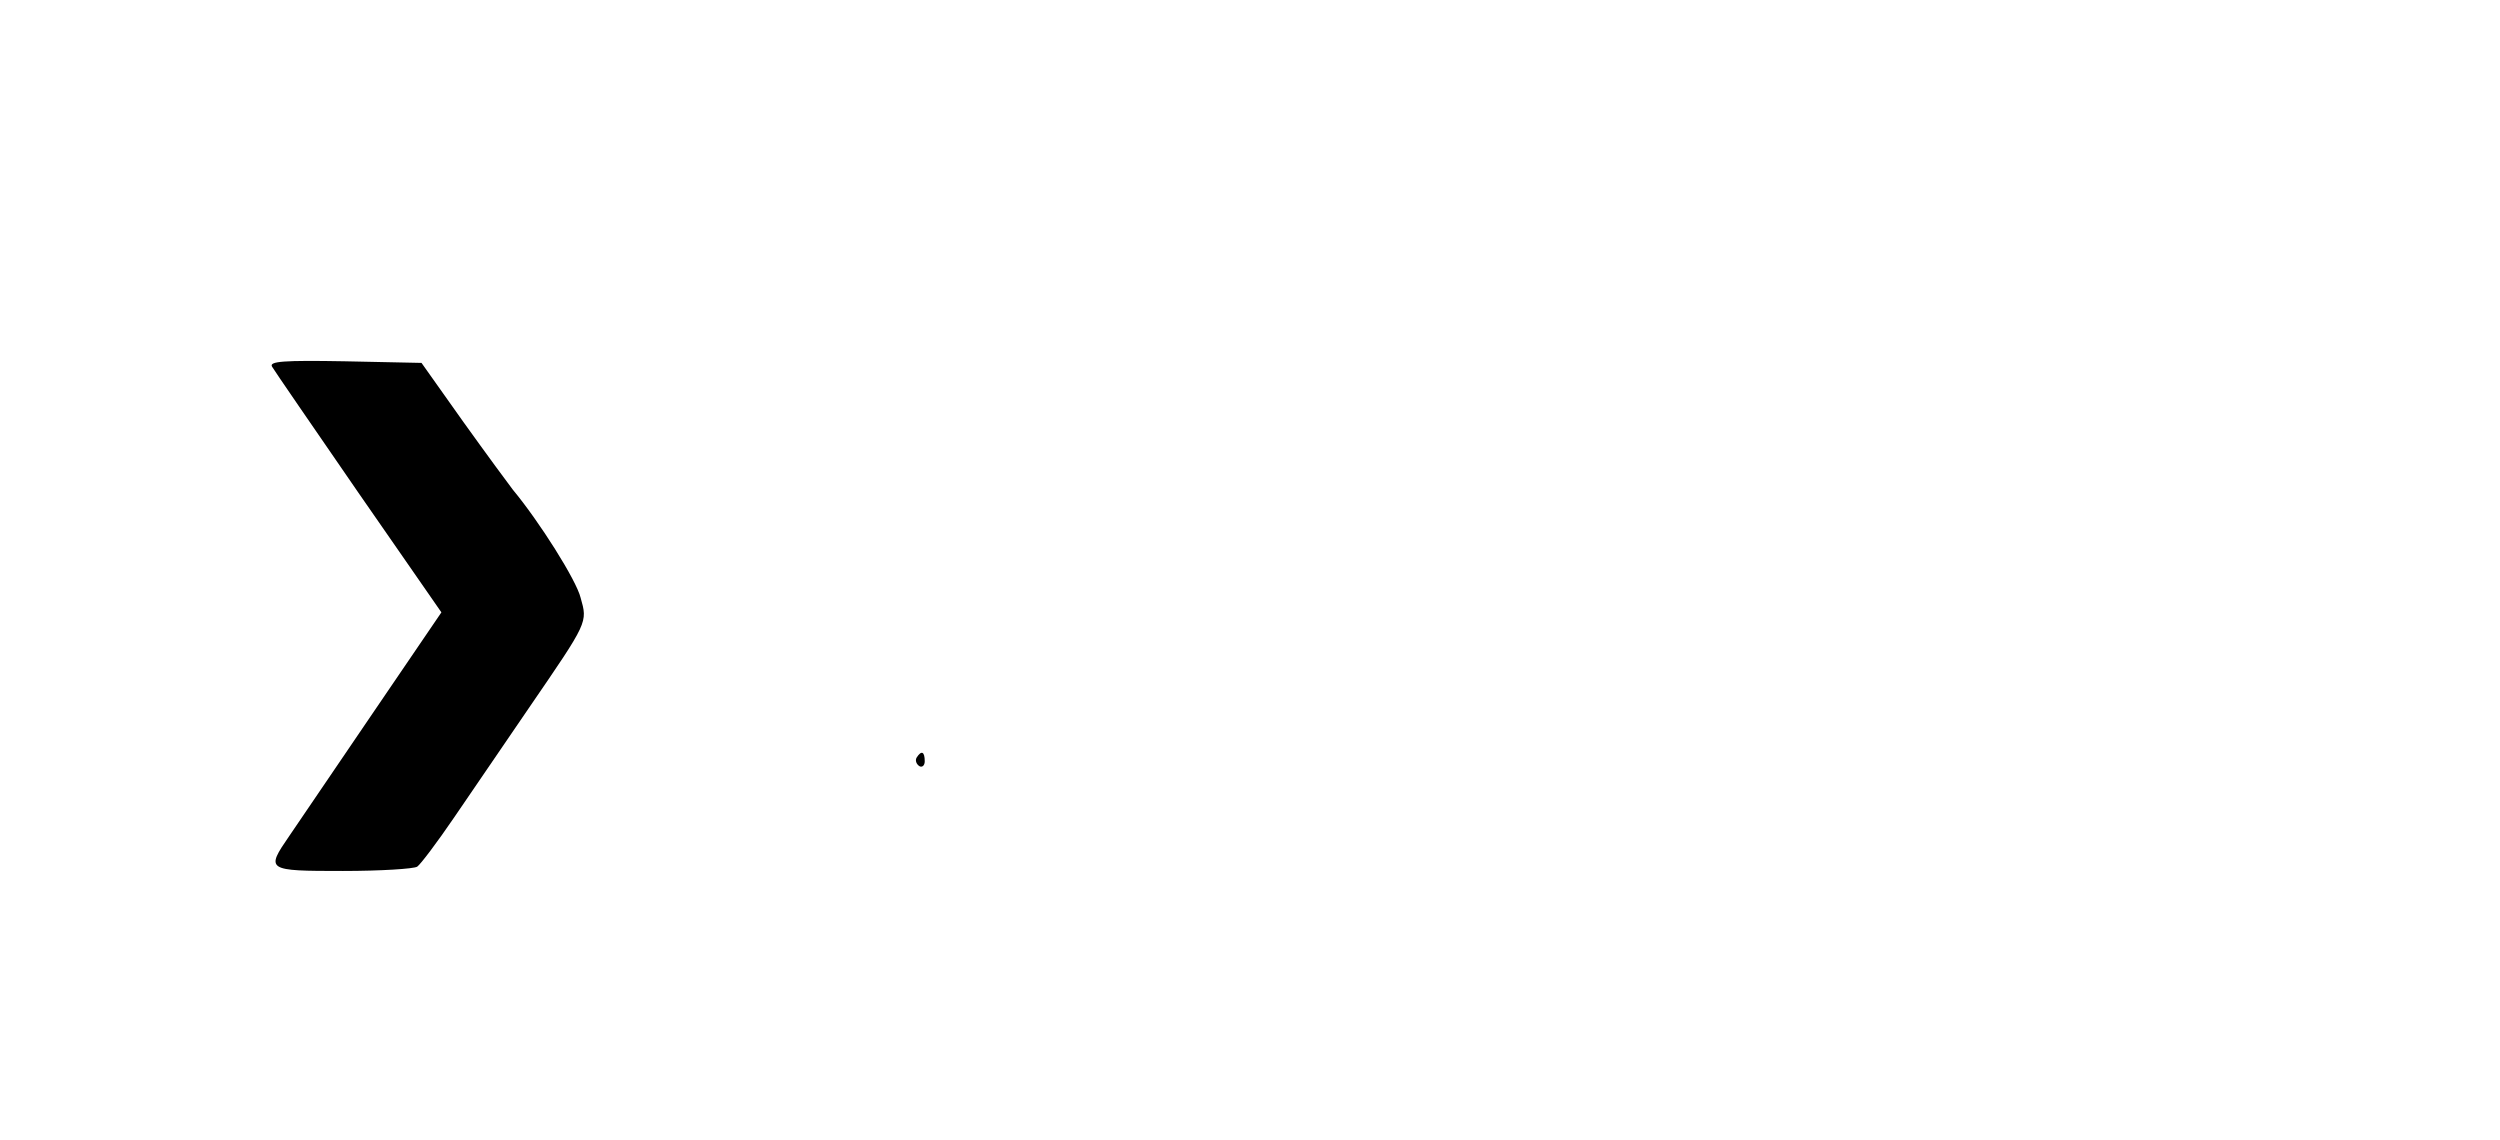 <?xml version="1.0" standalone="no"?>
<!DOCTYPE svg PUBLIC "-//W3C//DTD SVG 20010904//EN"
 "http://www.w3.org/TR/2001/REC-SVG-20010904/DTD/svg10.dtd">
<svg version="1.0" xmlns="http://www.w3.org/2000/svg"
 width="465pt" height="212pt" viewBox="0 0 465 212"
 preserveAspectRatio="xMidYMid meet">

<g transform="translate(0,212) scale(0.1,-0.1)"
fill="#000000" stroke="none">
<path d="M506 1438 c4 -7 77 -113 161 -235 l154 -222 -128 -188 c-70 -103
-140 -206 -155 -228 -44 -64 -43 -65 100 -65 70 0 132 4 138 8 6 4 37 45 69
92 32 47 95 139 140 205 109 159 108 157 95 203 -8 33 -77 142 -126 201 -7 9
-49 66 -92 126 l-78 110 -143 3 c-113 2 -141 0 -135 -10z"/>
<path d="M1705 711 c-3 -5 -1 -12 5 -16 5 -3 10 1 10 9 0 18 -6 21 -15 7z"/>
</g>
</svg>
